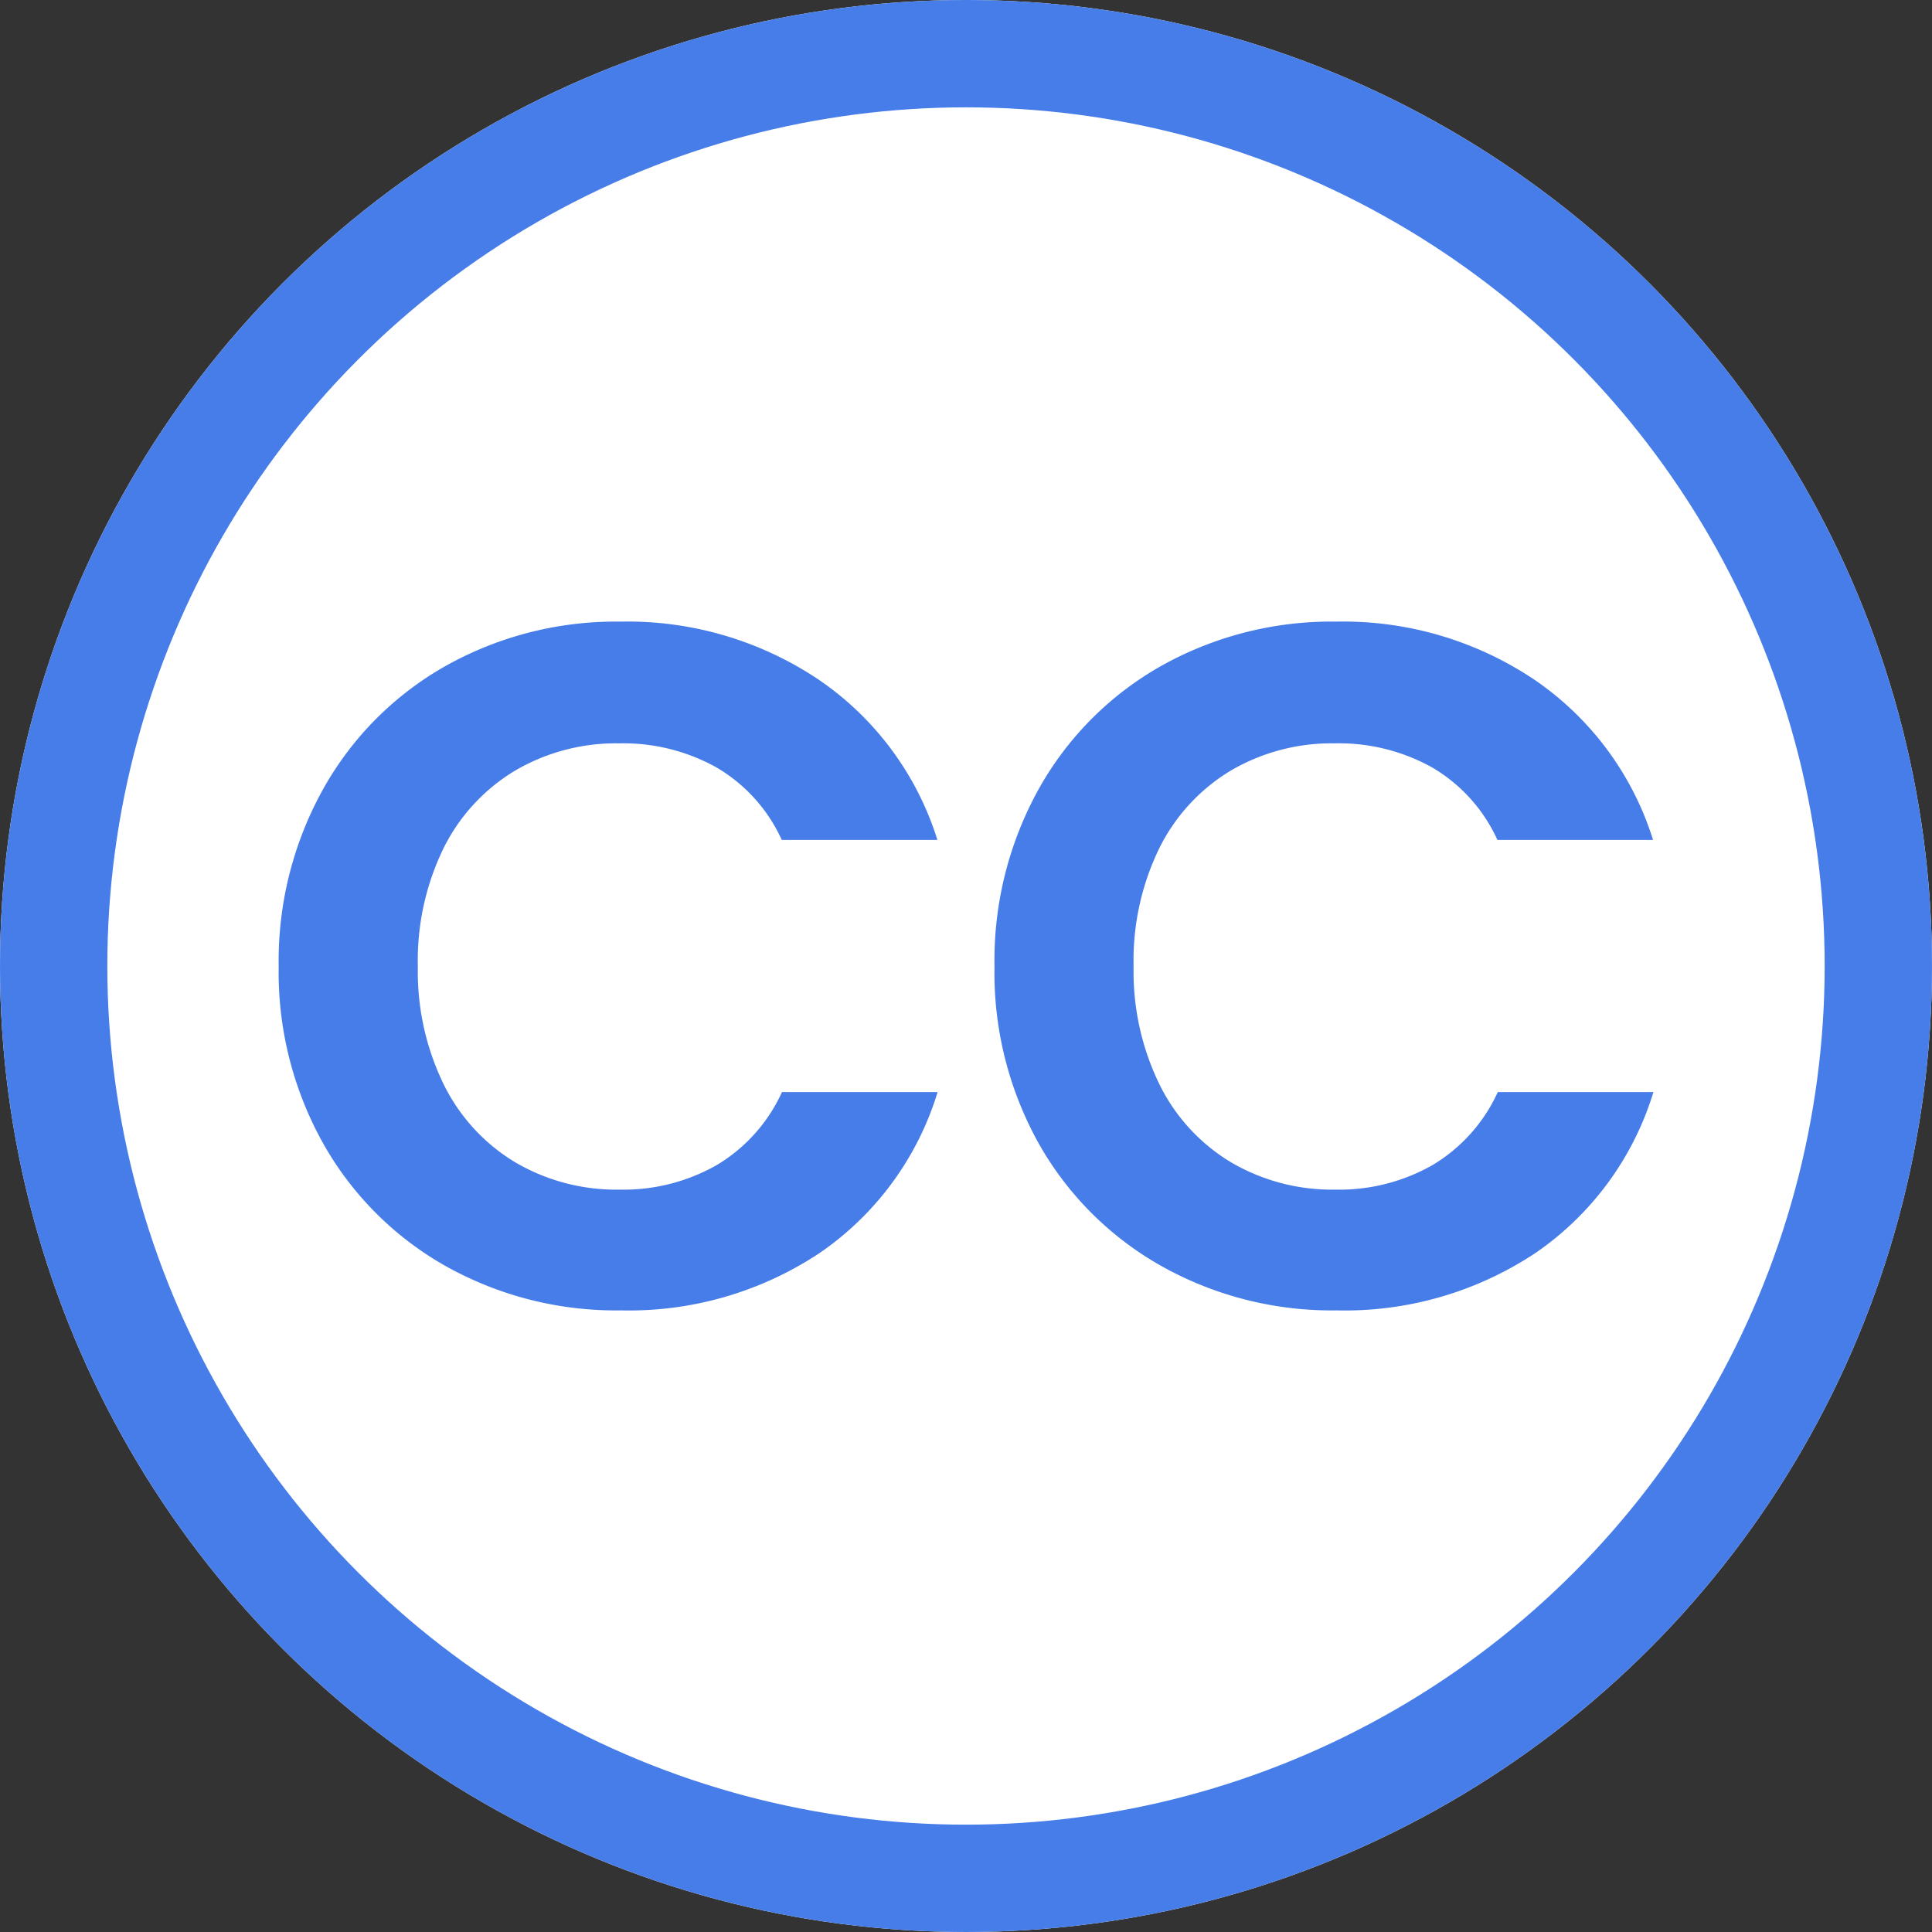 <svg xmlns="http://www.w3.org/2000/svg" width="36" height="36" viewBox="0 0 36 36"><rect x="0" y="0" width="36" height="36" fill="#333333" stroke="none"/><defs><style>.a{fill:#fff;stroke:#477de9;stroke-width:2px;}.b{fill:#477de9;}.c{stroke:none;}.d{fill:none;}</style></defs><g transform="translate(-658 -1699)"><g class="a" transform="translate(658 1699)"><circle class="c" cx="18" cy="18" r="18"/><circle class="d" cx="18" cy="18" r="17"/></g><path class="b" d="M.63-6.3a6.581,6.581,0,0,1,.837-3.321,5.977,5.977,0,0,1,2.286-2.286A6.486,6.486,0,0,1,7-12.726a6.391,6.391,0,0,1,3.69,1.08,5.647,5.647,0,0,1,2.214,2.988h-2.9a3,3,0,0,0-1.215-1.35,3.566,3.566,0,0,0-1.809-.45,3.722,3.722,0,0,0-1.953.513A3.5,3.5,0,0,0,3.7-8.5a4.777,4.777,0,0,0-.477,2.2A4.791,4.791,0,0,0,3.7-4.113,3.489,3.489,0,0,0,5.031-2.655a3.722,3.722,0,0,0,1.953.513A3.51,3.51,0,0,0,8.793-2.6,3.058,3.058,0,0,0,10.008-3.96h2.9a5.616,5.616,0,0,1-2.2,3A6.418,6.418,0,0,1,7,.108,6.486,6.486,0,0,1,3.753-.711,6,6,0,0,1,1.467-2.988,6.532,6.532,0,0,1,.63-6.3Zm13.338,0A6.581,6.581,0,0,1,14.8-9.621a5.977,5.977,0,0,1,2.286-2.286,6.486,6.486,0,0,1,3.249-.819,6.391,6.391,0,0,1,3.69,1.08,5.647,5.647,0,0,1,2.214,2.988h-2.9a3,3,0,0,0-1.215-1.35,3.566,3.566,0,0,0-1.809-.45,3.722,3.722,0,0,0-1.953.513A3.5,3.5,0,0,0,17.037-8.5a4.777,4.777,0,0,0-.477,2.2,4.791,4.791,0,0,0,.477,2.187,3.489,3.489,0,0,0,1.332,1.458,3.722,3.722,0,0,0,1.953.513A3.51,3.51,0,0,0,22.131-2.6,3.058,3.058,0,0,0,23.346-3.96h2.9a5.616,5.616,0,0,1-2.2,3A6.418,6.418,0,0,1,20.34.108a6.486,6.486,0,0,1-3.249-.819A6,6,0,0,1,14.8-2.988,6.532,6.532,0,0,1,13.968-6.3Z" transform="translate(662.563 1723.309)"/></g></svg>